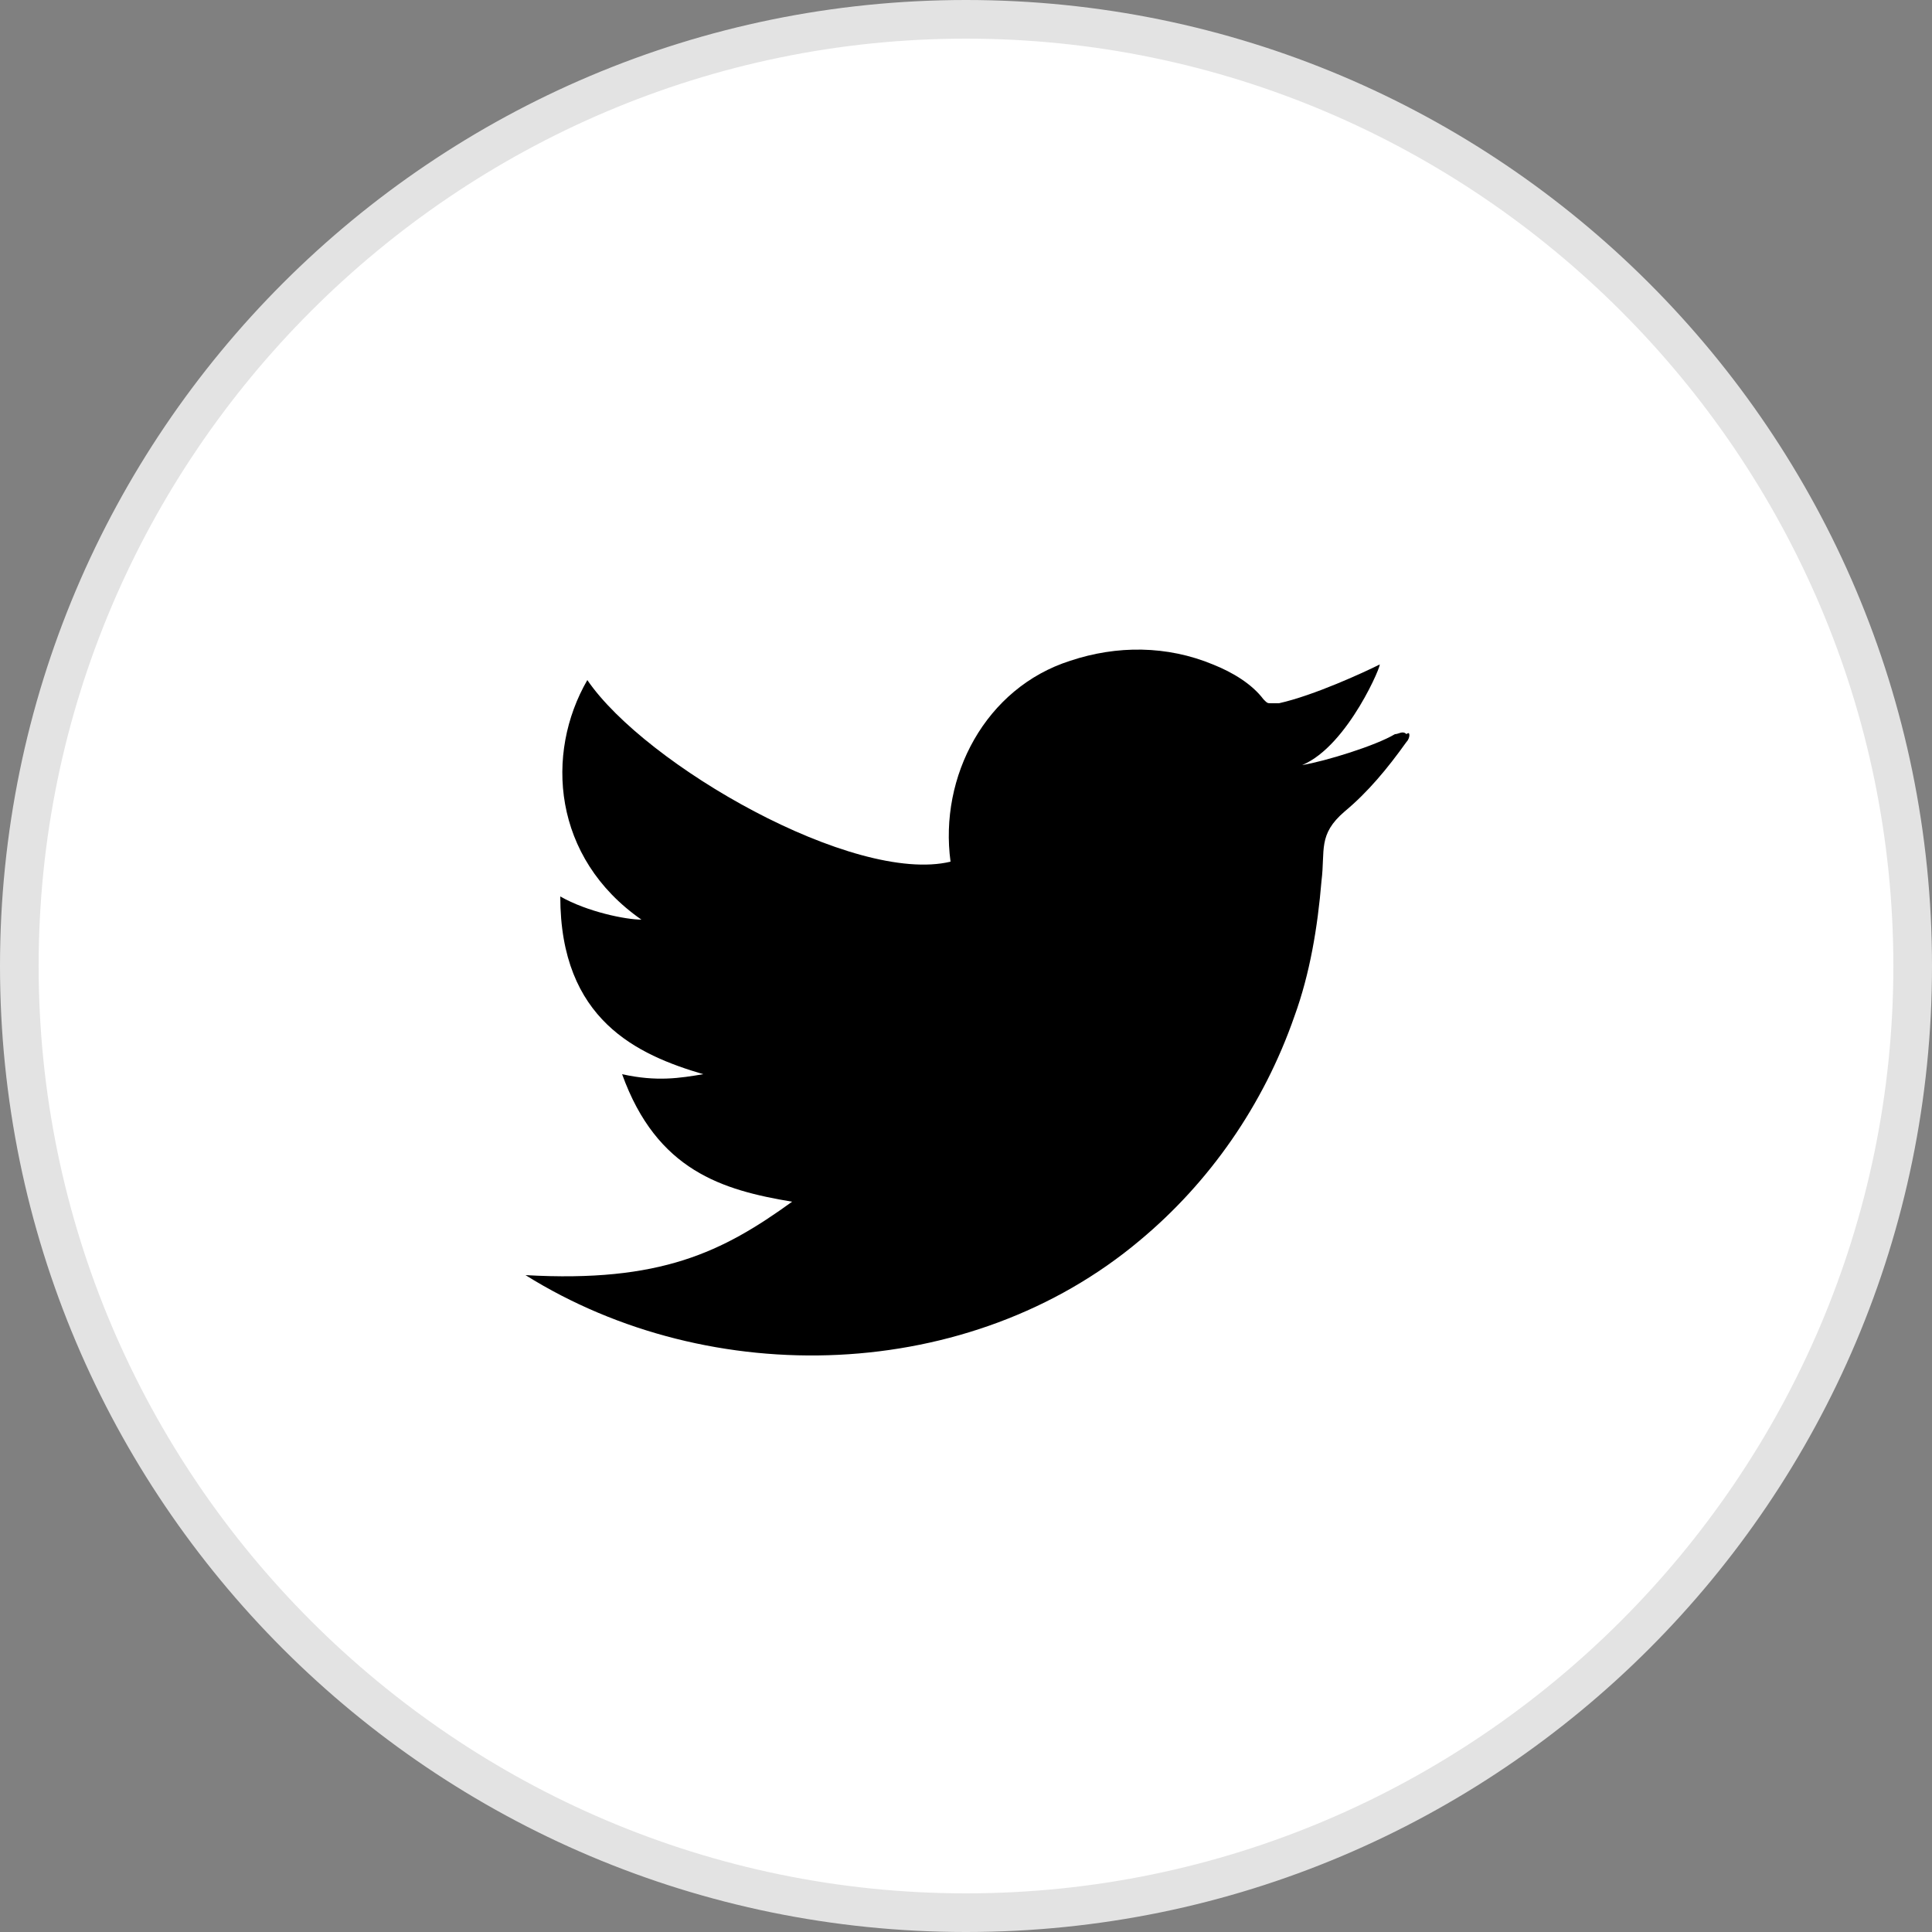 <?xml version="1.0" encoding="utf-8"?>
<!-- Generator: Adobe Illustrator 24.0.2, SVG Export Plug-In . SVG Version: 6.00 Build 0)  -->
<svg version="1.1" id="레이어_1" xmlns="http://www.w3.org/2000/svg" xmlns:xlink="http://www.w3.org/1999/xlink" x="0px"
	 y="0px" viewBox="0 0 50 50" style="enable-background:new 0 0 50 50;" xml:space="preserve">
<rect x="0" y="0" width="50" height="50" fill="#808080" stroke="none"/>
<style type="text/css">
	.st0{fill:#FFFFFF;}
	.st1{fill:#E3E3E3;}
</style>
<g>
	<g>
		<g>
			<circle class="st0" cx="25" cy="25" r="24.5"/>
			<path class="st1" d="M25,1c13.2,0,24,10.8,24,24S38.2,49,25,49S1,38.2,1,25S11.8,1,25,1 M25,0C11.2,0,0,11.2,0,25s11.2,25,25,25
				s25-11.2,25-25S38.8,0,25,0L25,0z"/>
		</g>
	</g>
	<path d="M36.4,19.2c-0.5,0.7-1,1.3-1.6,1.8c-0.7,0.6-0.5,1-0.6,1.8c-0.1,1.2-0.3,2.4-0.7,3.5c-0.8,2.3-2.2,4.3-4,5.8
		c-4.4,3.7-11.1,3.9-15.9,0.9c3.5,0.2,5.1-0.6,6.9-1.9c-1.8-0.3-3.5-0.8-4.4-3.3c0.9,0.2,1.5,0.1,2.1,0c-1.7-0.5-3.7-1.4-3.7-4.6
		c0.7,0.4,1.7,0.6,2.1,0.6c-2.3-1.6-2.5-4.3-1.4-6.2c1.5,2.2,6.9,5.3,9.4,4.7c-0.3-2.2,0.9-4.5,3.1-5.2c1.2-0.4,2.5-0.4,3.7,0.1
		c0.5,0.2,1,0.5,1.3,0.9c0.1,0.1,0.1,0.1,0.2,0.1c0.1,0,0.1,0,0.2,0c0.9-0.2,2.2-0.8,2.6-1c0.1-0.1-0.8,2.1-2,2.6
		c0.6-0.1,1.9-0.5,2.4-0.8c0.1,0,0.2-0.1,0.3,0C36.5,18.9,36.5,19.1,36.4,19.2z"/>
</g>
</svg>

